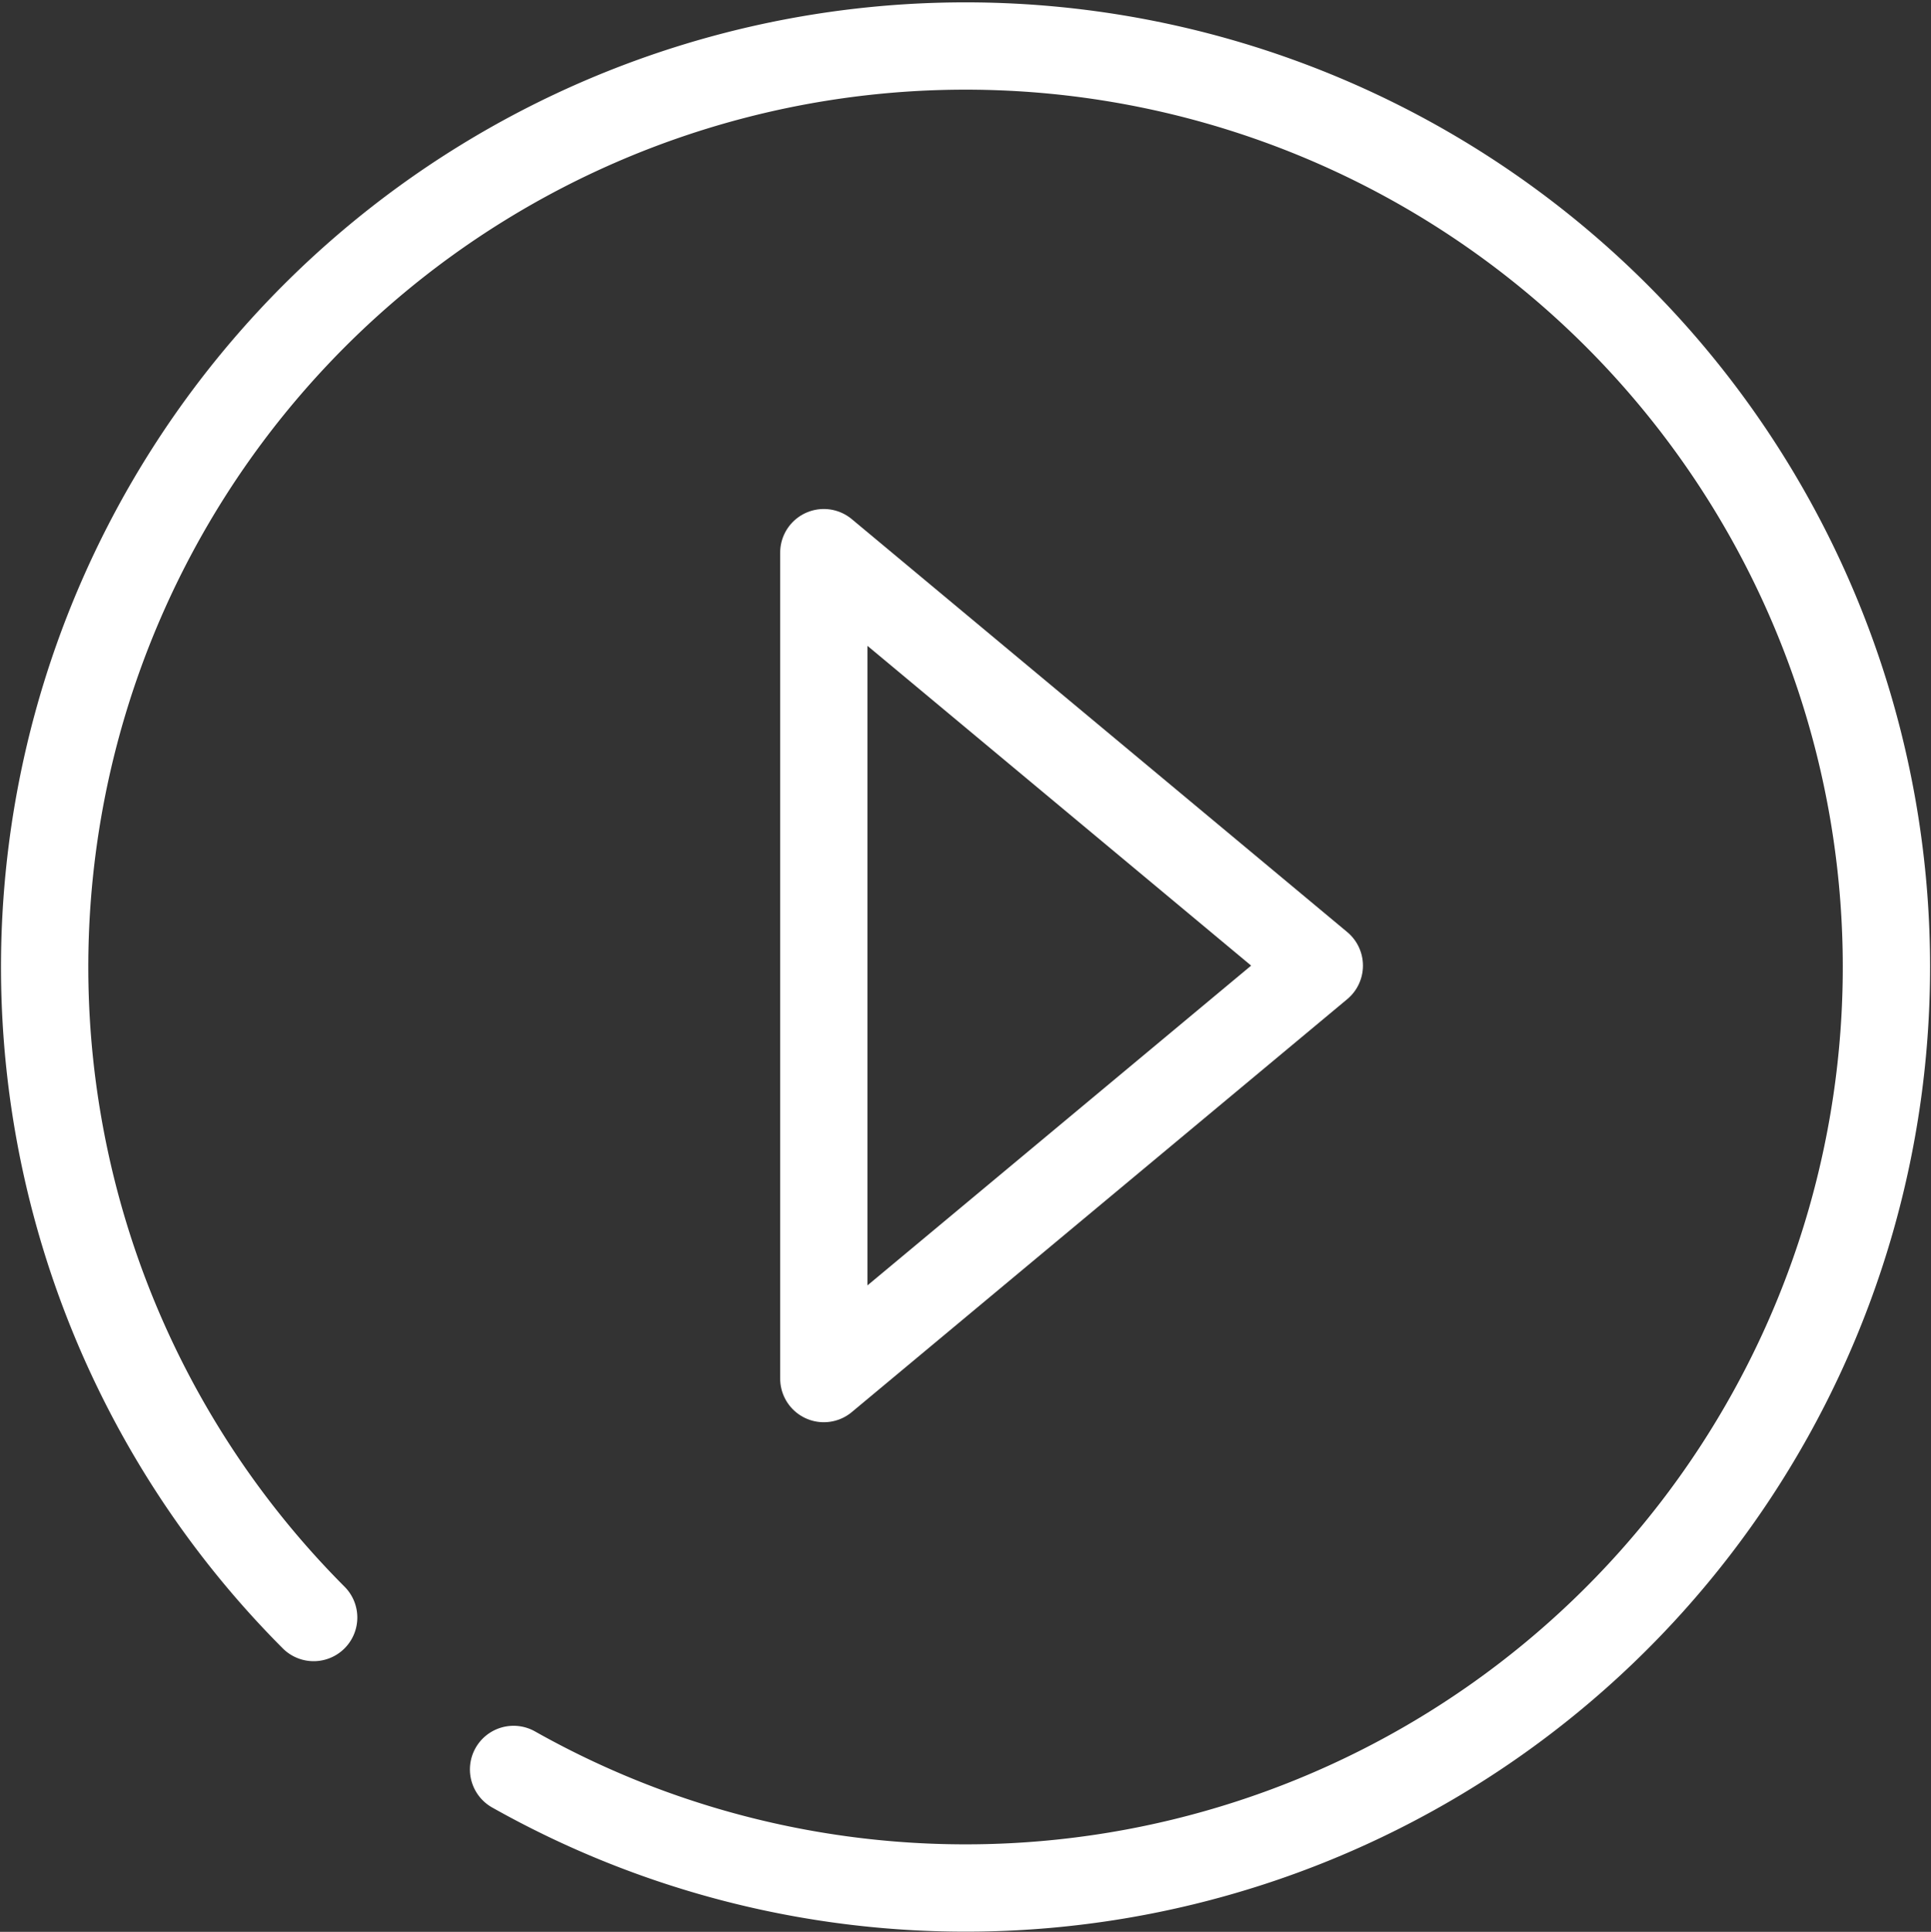 <svg xmlns="http://www.w3.org/2000/svg" width="22.12" height="22.127" viewBox="0 0 22.12 22.127">
  <rect x="0" y="0" width="22.12" height="22.127" fill="#333333" stroke="none"/>
  <g id="Group_3" data-name="Group 3" transform="translate(0.06 0.06)">
    <path id="Stroke_1" data-name="Stroke 1" d="M0,0V9.46L5.676,4.73Z" transform="translate(9.377 6.27)" fill="none" stroke="#fff" stroke-linecap="round" stroke-linejoin="round" stroke-miterlimit="10" stroke-width="1"/>
    <path id="Stroke_2" data-name="Stroke 2" d="M3.093,18.027a10.549,10.549,0,1,1,2.29,1.74" transform="translate(0.44 0.44)" fill="none" stroke="#fff" stroke-linecap="round" stroke-linejoin="round" stroke-miterlimit="10" stroke-width="1"/>
  </g>
</svg>
